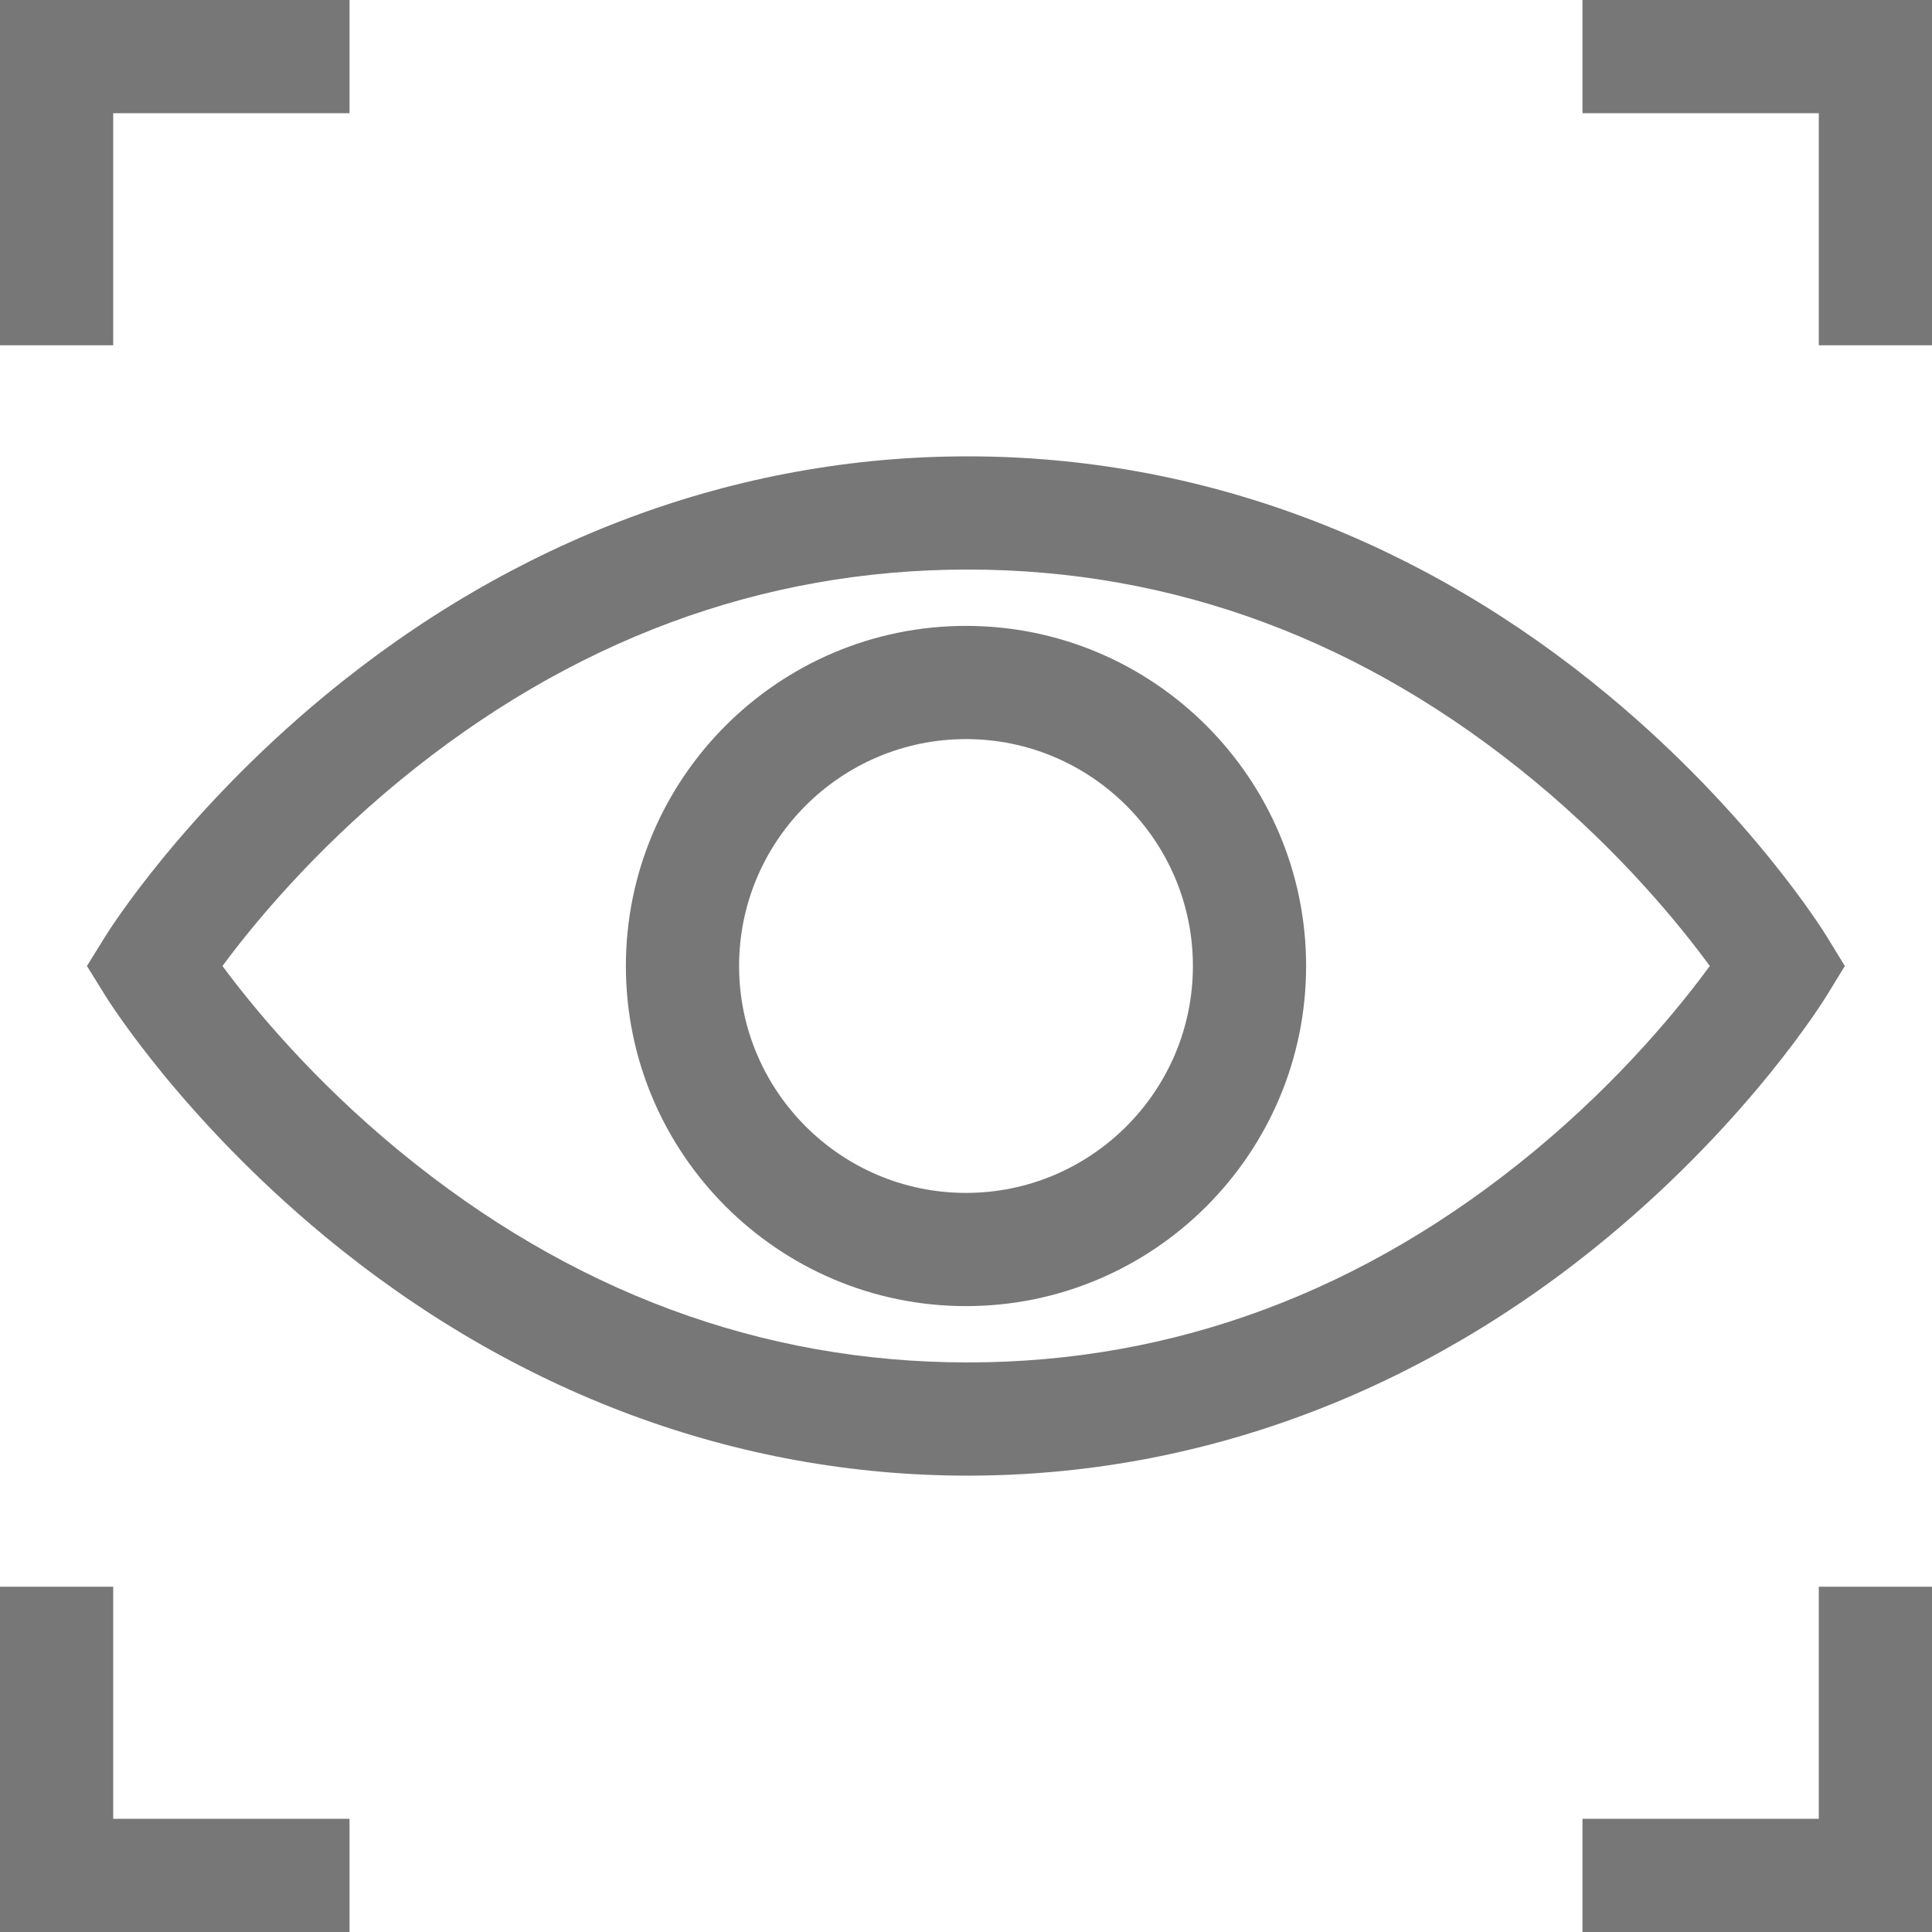 <svg viewBox="0 0 512 512" style="fill: #777;" xmlns="http://www.w3.org/2000/svg"><path d="m484.102 263.836 4.801-7.836-4.801-7.84c-.805-1.309-20.117-32.48-57.637-63.719-49.902-41.543-108.691-63.504-170.016-63.504-61.309 0-120.242 21.949-170.43 63.473-37.734 31.223-57.266 62.371-58.078 63.684l-4.902 7.906 4.902 7.906c.812 1.312 20.344 32.461 58.078 63.684 50.188 41.523 109.121 63.473 170.43 63.473 61.324 0 120.113-21.961 170.016-63.504 37.52-31.238 56.832-62.41 57.637-63.723zm-77.629 41.324c-44.891 37.094-95.367 55.898-150.023 55.898-54.676 0-105.316-18.816-150.512-55.934-23.375-19.195-39.223-38.633-46.984-49.125 7.766-10.5 23.613-29.934 46.984-49.129 45.195-37.113 95.832-55.934 150.512-55.934 54.656 0 105.129 18.809 150.023 55.898 23.27 19.227 38.98 38.691 46.637 49.164-7.664 10.477-23.371 29.941-46.637 49.16zm0 0"/><path d="m256 165.867c-49.699 0-90.133 40.434-90.133 90.133s40.434 90.133 90.133 90.133 90.133-40.434 90.133-90.133-40.434-90.133-90.133-90.133zm0 150.266c-33.156 0-60.133-26.977-60.133-60.133s26.977-60.133 60.133-60.133 60.133 26.977 60.133 60.133-26.977 60.133-60.133 60.133zm0 0"/><path d="m30 30h62.625v-30h-92.625v91.5h30zm0 0"/><path d="m419.375 0v30h62.625v61.5h30v-91.5zm0 0"/><path d="m30 420.5h-30v91.5h92.625v-30h-62.625zm0 0"/><path d="m482 482h-62.625v30h92.625v-91.5h-30zm0 0"/></svg>